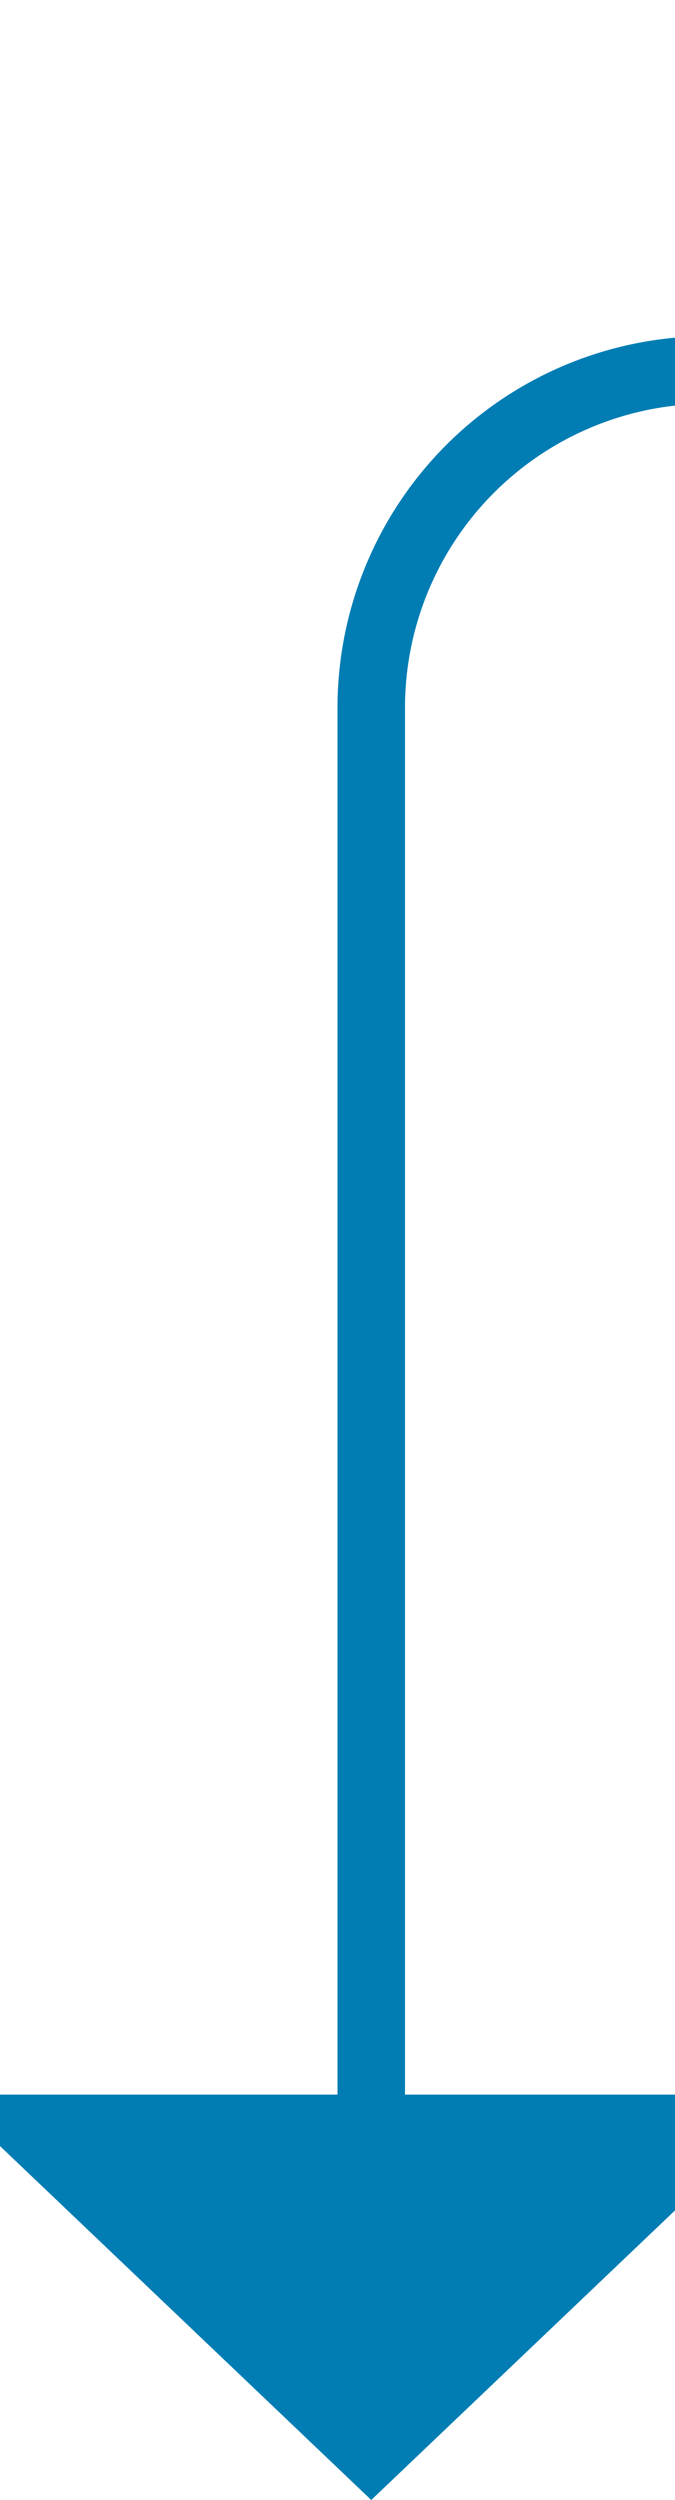 ﻿<?xml version="1.0" encoding="utf-8"?>
<svg version="1.1" xmlns:xlink="http://www.w3.org/1999/xlink" width="10px" height="37px" preserveAspectRatio="xMidYMin meet" viewBox="621 745  8 37" xmlns="http://www.w3.org/2000/svg">
  <path d="M 879.5 724  L 879.5 745  A 5 5 0 0 1 874.5 750.5 L 630 750.5  A 5 5 0 0 0 625.5 755.5 L 625.5 777  " stroke-width="1" stroke="#027db4" fill="none" />
  <path d="M 619.2 776  L 625.5 782  L 631.8 776  L 619.2 776  Z " fill-rule="nonzero" fill="#027db4" stroke="none" />
</svg>
